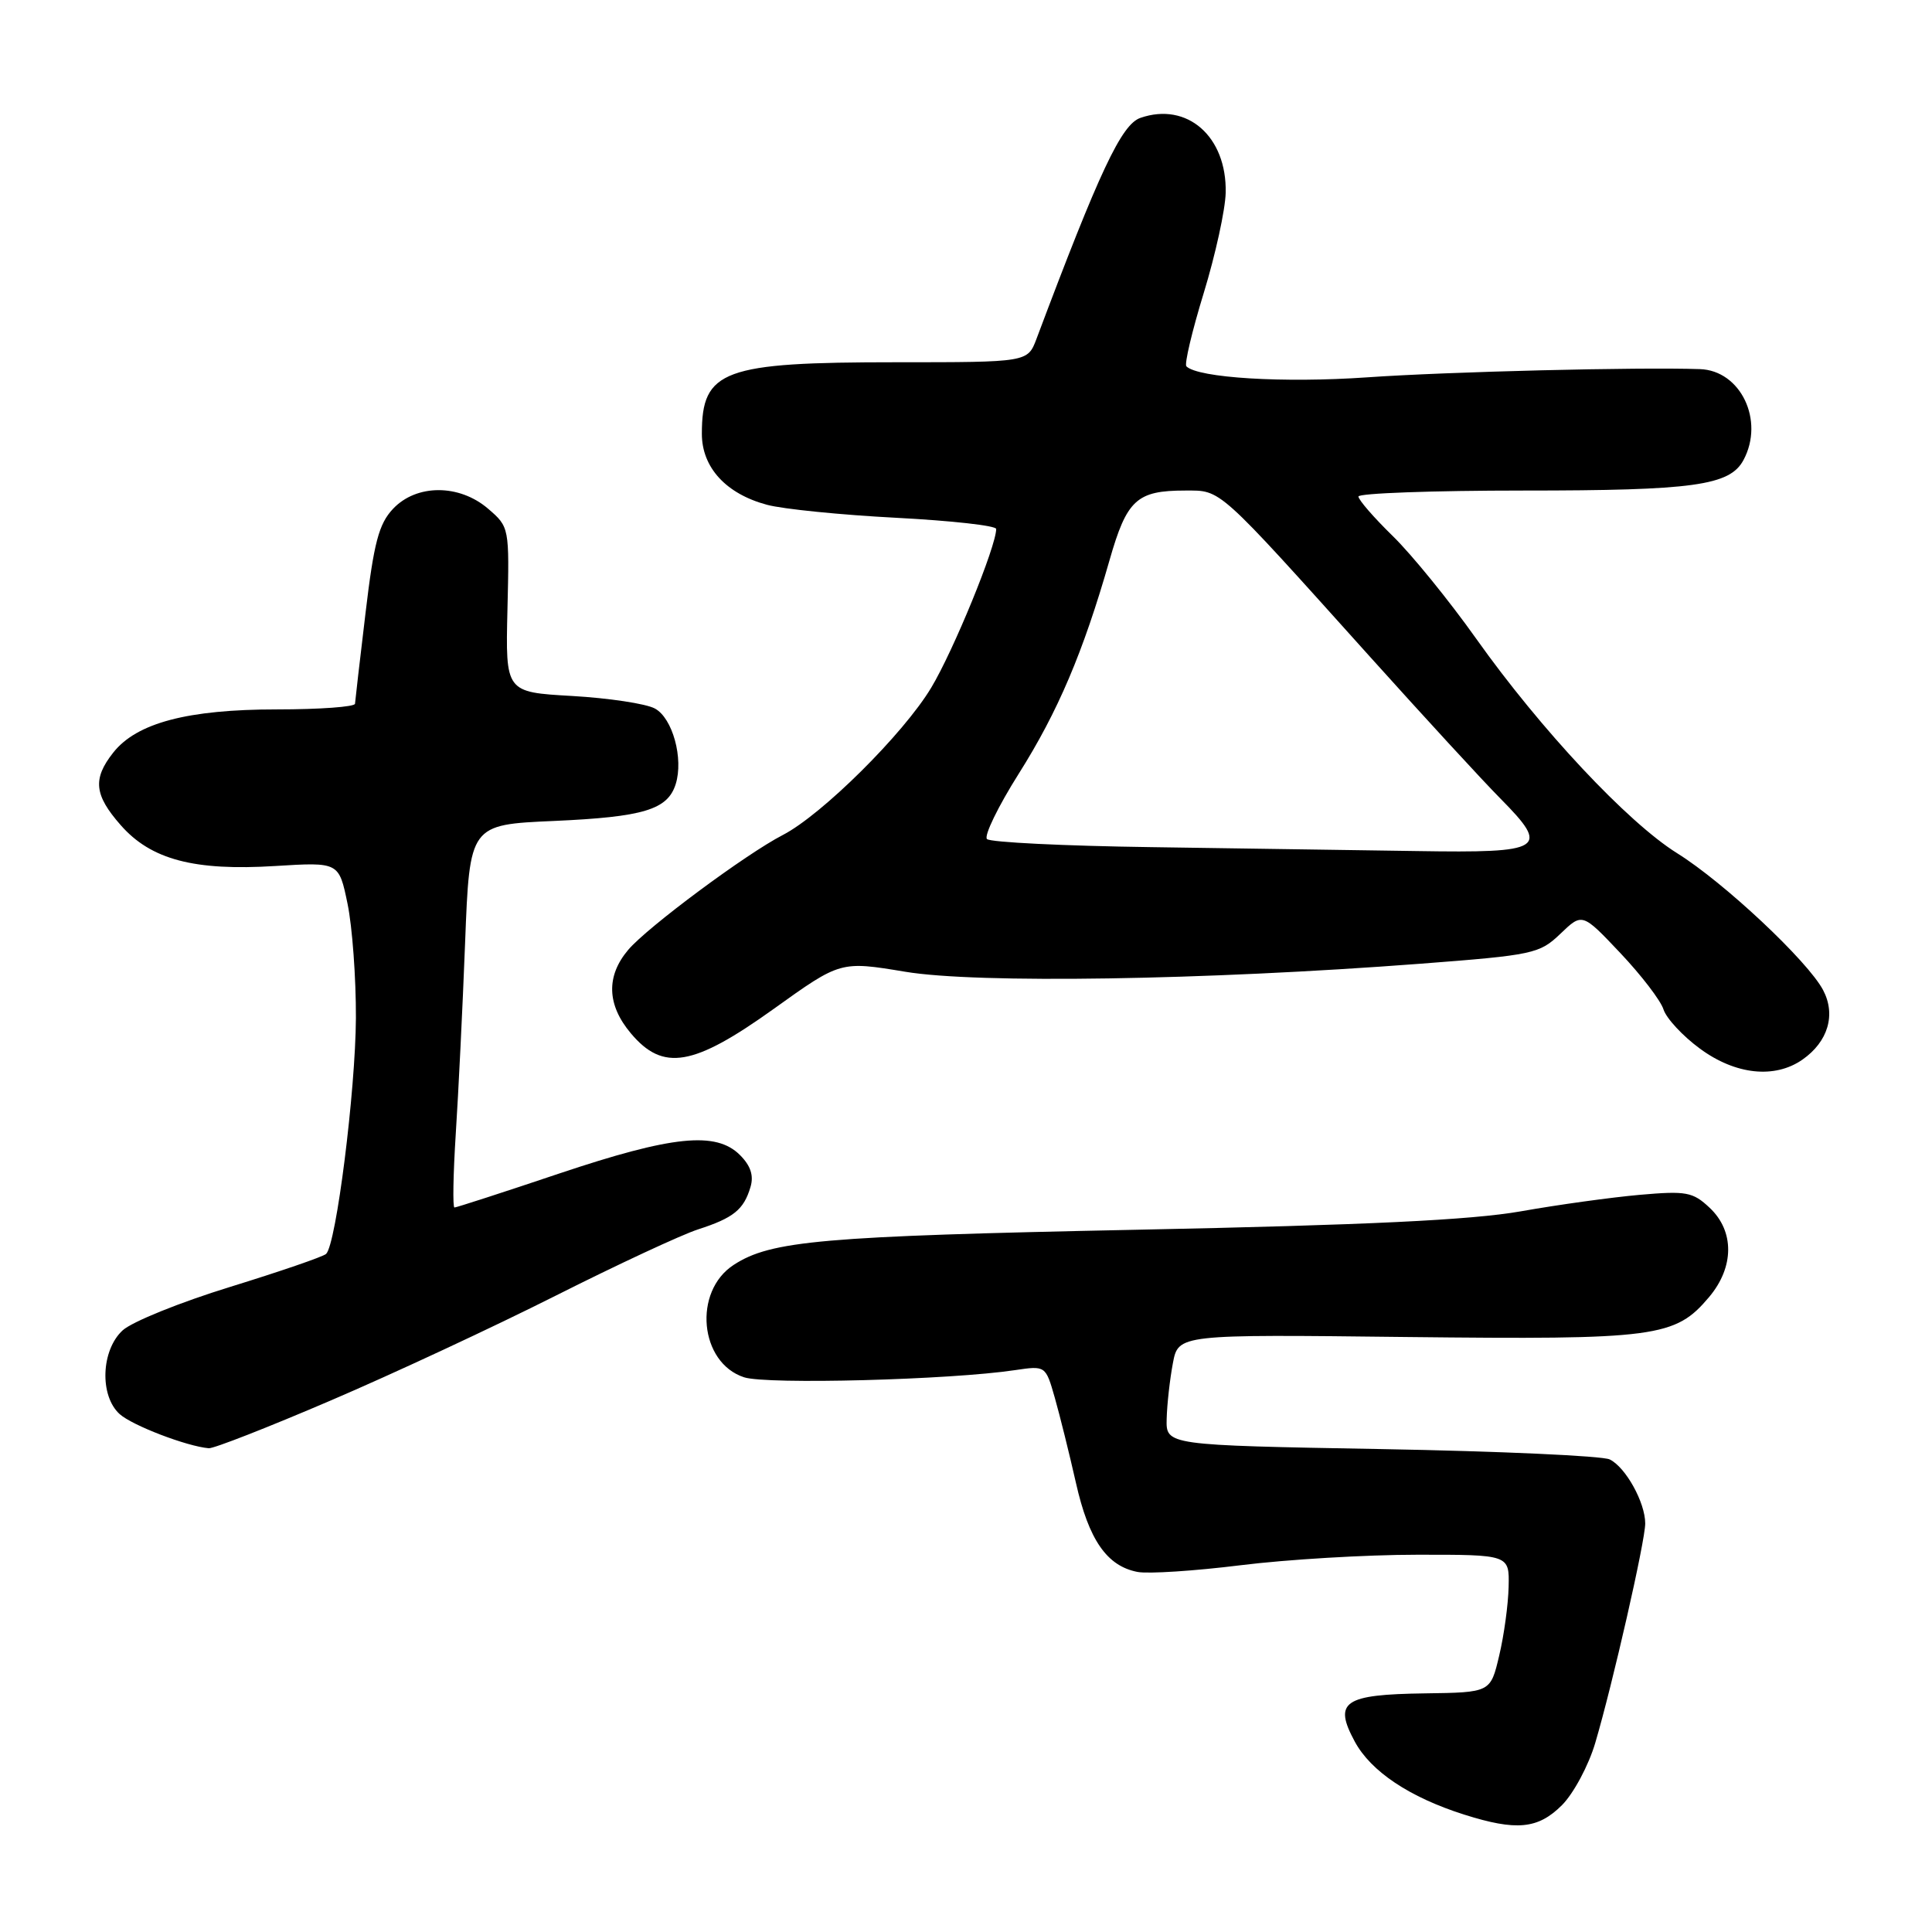 <?xml version="1.0" encoding="UTF-8" standalone="no"?>
<!DOCTYPE svg PUBLIC "-//W3C//DTD SVG 1.1//EN" "http://www.w3.org/Graphics/SVG/1.1/DTD/svg11.dtd" >
<svg xmlns="http://www.w3.org/2000/svg" xmlns:xlink="http://www.w3.org/1999/xlink" version="1.1" viewBox="0 0 256 256">
 <g >
 <path fill="currentColor"
d=" M 206.97 239.19 C 208.51 237.64 210.50 233.93 211.38 230.94 C 213.69 223.13 218.00 204.19 218.00 201.87 C 218.00 199.08 215.40 194.40 213.29 193.38 C 212.30 192.91 198.68 192.29 183.00 192.01 C 154.50 191.50 154.50 191.50 154.59 188.00 C 154.64 186.07 155.01 182.77 155.41 180.65 C 156.13 176.81 156.13 176.81 186.31 177.16 C 219.53 177.53 221.96 177.21 226.47 171.86 C 229.81 167.89 229.83 163.13 226.54 160.04 C 224.31 157.94 223.45 157.78 217.29 158.32 C 213.56 158.65 206.45 159.63 201.50 160.51 C 194.94 161.66 181.12 162.33 150.50 162.95 C 108.89 163.80 102.14 164.39 97.21 167.61 C 91.80 171.13 92.68 180.58 98.60 182.50 C 101.63 183.48 125.90 182.84 134.49 181.55 C 138.55 180.95 138.55 180.95 139.77 185.22 C 140.44 187.58 141.70 192.65 142.57 196.50 C 144.27 204.05 146.67 207.51 150.73 208.29 C 152.14 208.56 158.29 208.16 164.40 207.40 C 170.50 206.64 181.01 206.01 187.75 206.01 C 200.00 206.00 200.00 206.00 199.90 210.25 C 199.85 212.59 199.29 216.70 198.65 219.38 C 197.50 224.26 197.50 224.26 188.80 224.38 C 178.04 224.53 176.66 225.48 179.51 230.76 C 181.65 234.73 186.78 238.15 194.00 240.44 C 200.95 242.64 203.79 242.36 206.97 239.19 Z  M 43.78 185.59 C 52.01 182.07 65.44 175.81 73.62 171.69 C 81.80 167.57 90.30 163.61 92.50 162.90 C 97.20 161.38 98.55 160.29 99.44 157.30 C 99.90 155.78 99.47 154.47 98.05 153.05 C 94.88 149.88 89.11 150.47 74.09 155.50 C 66.72 157.98 60.47 160.00 60.22 160.00 C 59.97 160.00 60.05 155.61 60.39 150.25 C 60.74 144.89 61.30 133.47 61.63 124.88 C 62.23 109.27 62.23 109.27 73.42 108.78 C 85.27 108.25 88.46 107.29 89.53 103.91 C 90.60 100.52 89.12 95.14 86.77 93.88 C 85.59 93.24 80.65 92.50 75.80 92.22 C 66.98 91.72 66.98 91.72 67.24 80.78 C 67.50 69.90 67.49 69.83 64.69 67.42 C 60.86 64.12 55.18 64.12 52.07 67.43 C 50.20 69.42 49.54 71.90 48.44 81.18 C 47.69 87.41 47.07 92.84 47.04 93.25 C 47.02 93.66 42.36 94.00 36.68 94.00 C 24.87 94.00 18.10 95.79 15.00 99.73 C 12.26 103.20 12.48 105.34 15.99 109.33 C 20.00 113.91 25.74 115.42 36.48 114.75 C 44.91 114.23 44.91 114.23 46.05 119.75 C 46.68 122.78 47.18 129.59 47.16 134.88 C 47.11 144.54 44.55 164.89 43.21 166.15 C 42.82 166.52 37.10 168.48 30.50 170.52 C 23.90 172.55 17.49 175.14 16.25 176.28 C 13.39 178.91 13.17 184.94 15.85 187.37 C 17.52 188.88 24.75 191.65 27.66 191.90 C 28.30 191.96 35.55 189.12 43.78 185.59 Z  M 238.84 140.40 C 242.23 138.03 243.29 134.45 241.57 131.19 C 239.53 127.33 228.41 116.90 222.22 113.05 C 215.67 108.96 204.16 96.68 195.61 84.64 C 192.04 79.61 187.07 73.49 184.56 71.04 C 182.05 68.59 180.00 66.23 180.00 65.79 C 180.00 65.36 189.83 65.00 201.85 65.00 C 224.42 65.00 229.21 64.34 231.02 60.96 C 233.83 55.72 230.65 49.09 225.25 48.91 C 217.10 48.63 191.90 49.25 181.15 50.00 C 170.10 50.77 158.74 50.08 157.20 48.54 C 156.92 48.25 157.95 43.88 159.50 38.83 C 161.05 33.77 162.36 27.79 162.41 25.53 C 162.57 18.09 157.31 13.47 151.11 15.62 C 148.60 16.49 145.70 22.65 137.34 44.90 C 136.17 48.00 136.17 48.00 118.74 48.00 C 95.79 48.00 93.00 49.03 93.00 57.48 C 93.00 61.95 96.21 65.44 101.64 66.89 C 103.76 67.46 111.46 68.23 118.75 68.61 C 126.04 68.99 132.00 69.65 132.00 70.09 C 132.00 72.39 126.33 86.25 123.38 91.14 C 119.70 97.26 108.91 107.96 103.73 110.64 C 98.84 113.16 85.79 122.85 83.25 125.85 C 80.29 129.34 80.41 133.14 83.59 136.92 C 87.86 142.00 91.86 141.32 102.54 133.67 C 111.37 127.34 111.37 127.34 119.94 128.76 C 129.48 130.35 159.55 129.88 188.19 127.70 C 203.21 126.55 203.99 126.38 206.77 123.72 C 209.66 120.95 209.66 120.95 214.70 126.28 C 217.47 129.21 220.05 132.57 220.42 133.75 C 220.80 134.94 222.97 137.28 225.25 138.95 C 229.96 142.42 235.17 142.97 238.84 140.40 Z  M 152.53 112.25 C 141.00 112.09 131.21 111.61 130.78 111.18 C 130.36 110.76 132.25 106.86 134.99 102.52 C 140.19 94.28 143.52 86.44 147.01 74.26 C 149.31 66.20 150.62 65.00 157.05 65.00 C 161.87 65.00 161.15 64.35 181.50 86.99 C 188.65 94.94 196.44 103.42 198.82 105.82 C 205.43 112.51 204.59 113.04 187.78 112.77 C 179.93 112.65 164.06 112.41 152.53 112.25 Z "/>
</g>
</svg>